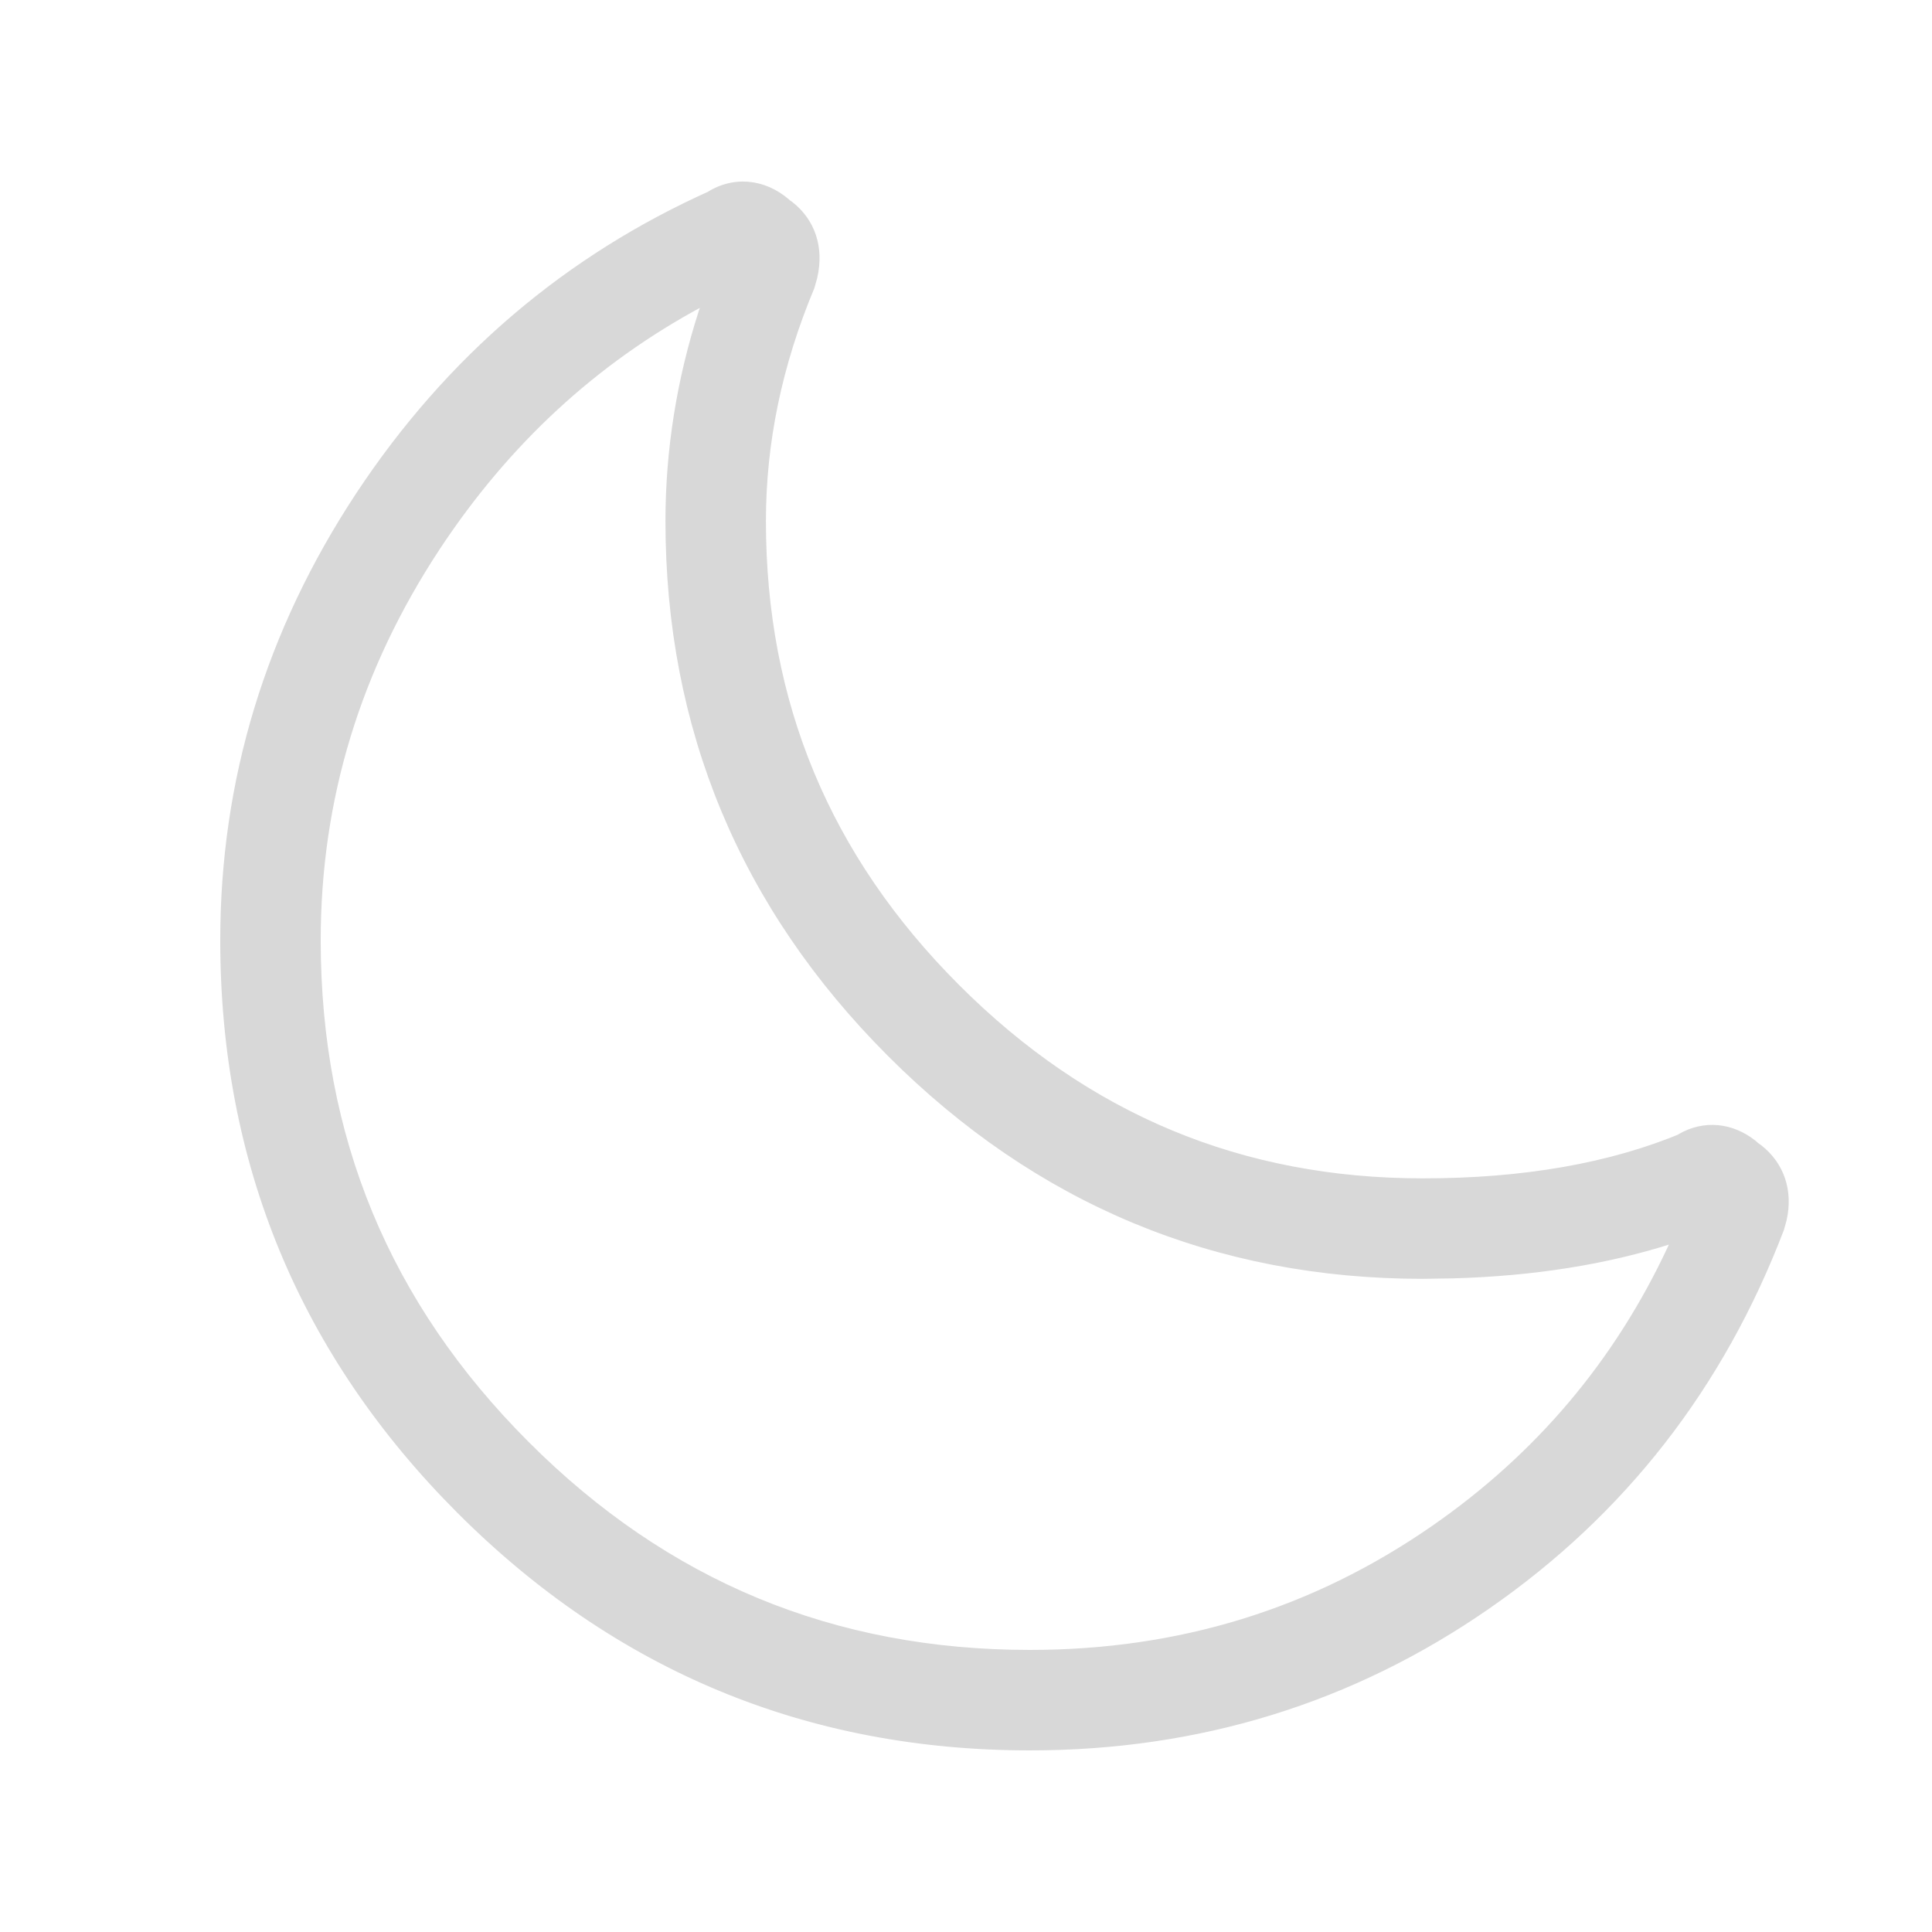 <?xml version="1.0" encoding="UTF-8"?>
<svg width="50px" height="50px" viewBox="0 0 50 50" version="1.1" xmlns="http://www.w3.org/2000/svg" xmlns:xlink="http://www.w3.org/1999/xlink">
    <!-- Generator: Sketch 63.1 (92452) - https://sketch.com -->
    <title>Dark Mode</title>
    <desc>Created with Sketch.</desc>
    <g id="定稿✅" stroke="none" stroke-width="1" fill="none" fill-rule="evenodd">
        <g id="Dark-Mode个人中心" transform="translate(-36, -456)" fill="#D8D8D8" fill-rule="nonzero" stroke="#D8D8D8" stroke-width="0.2">
            <g id="编组-3" transform="translate(35, 349)">
                <g id="Dark-Mode-2" transform="translate(1, 107)">
                    <g id="Dark-Mode" transform="translate(5, 4)">
                        <path d="M13.418,1.021 L13.366,1.054 L13.455,1.013 C9.686,2.694 6.629,5.302 4.301,8.824 C1.97,12.361 0.8,16.202 0.8,20.336 C0.8,26.078 2.847,31.017 6.912,35.085 C10.979,39.153 15.913,41.2 21.654,41.2 C26.02,41.2 29.971,39.982 33.476,37.553 C36.982,35.125 39.52,31.865 41.073,27.798 L41.141,27.552 C41.303,26.822 41.078,26.155 40.519,25.718 L40.44,25.662 L40.366,25.597 C39.811,25.158 39.106,25.078 38.488,25.442 L38.466,25.456 L38.562,25.418 C36.688,26.2 34.442,26.596 31.823,26.596 C27.115,26.596 23.115,24.929 19.752,21.564 C16.388,18.199 14.722,14.196 14.722,9.485 C14.722,7.446 15.14,5.432 15.982,3.421 L16.053,3.166 C16.225,2.412 16.001,1.743 15.442,1.305 L15.366,1.254 L15.469,1.345 C14.896,0.771 14.103,0.626 13.418,1.021 Z M13.288,3.762 L13.182,4.071 C12.614,5.831 12.322,7.648 12.322,9.485 C12.322,14.834 14.242,19.447 18.054,23.26 C21.866,27.074 26.477,28.996 31.823,28.996 L32.61,28.984 C34.686,28.925 36.569,28.626 38.257,28.085 L38.372,28.044 L38.261,28.296 C36.878,31.266 34.827,33.698 32.109,35.58 C29.008,37.729 25.534,38.8 21.654,38.8 C16.55,38.8 12.226,37.007 8.61,33.388 C4.994,29.77 3.2,25.441 3.2,20.336 C3.2,16.675 4.23,13.292 6.304,10.146 C8.104,7.423 10.374,5.328 13.127,3.846 L13.288,3.762 Z" id="路径"></path>
                    </g>
                </g>
            </g>
        </g>
    </g>
</svg>